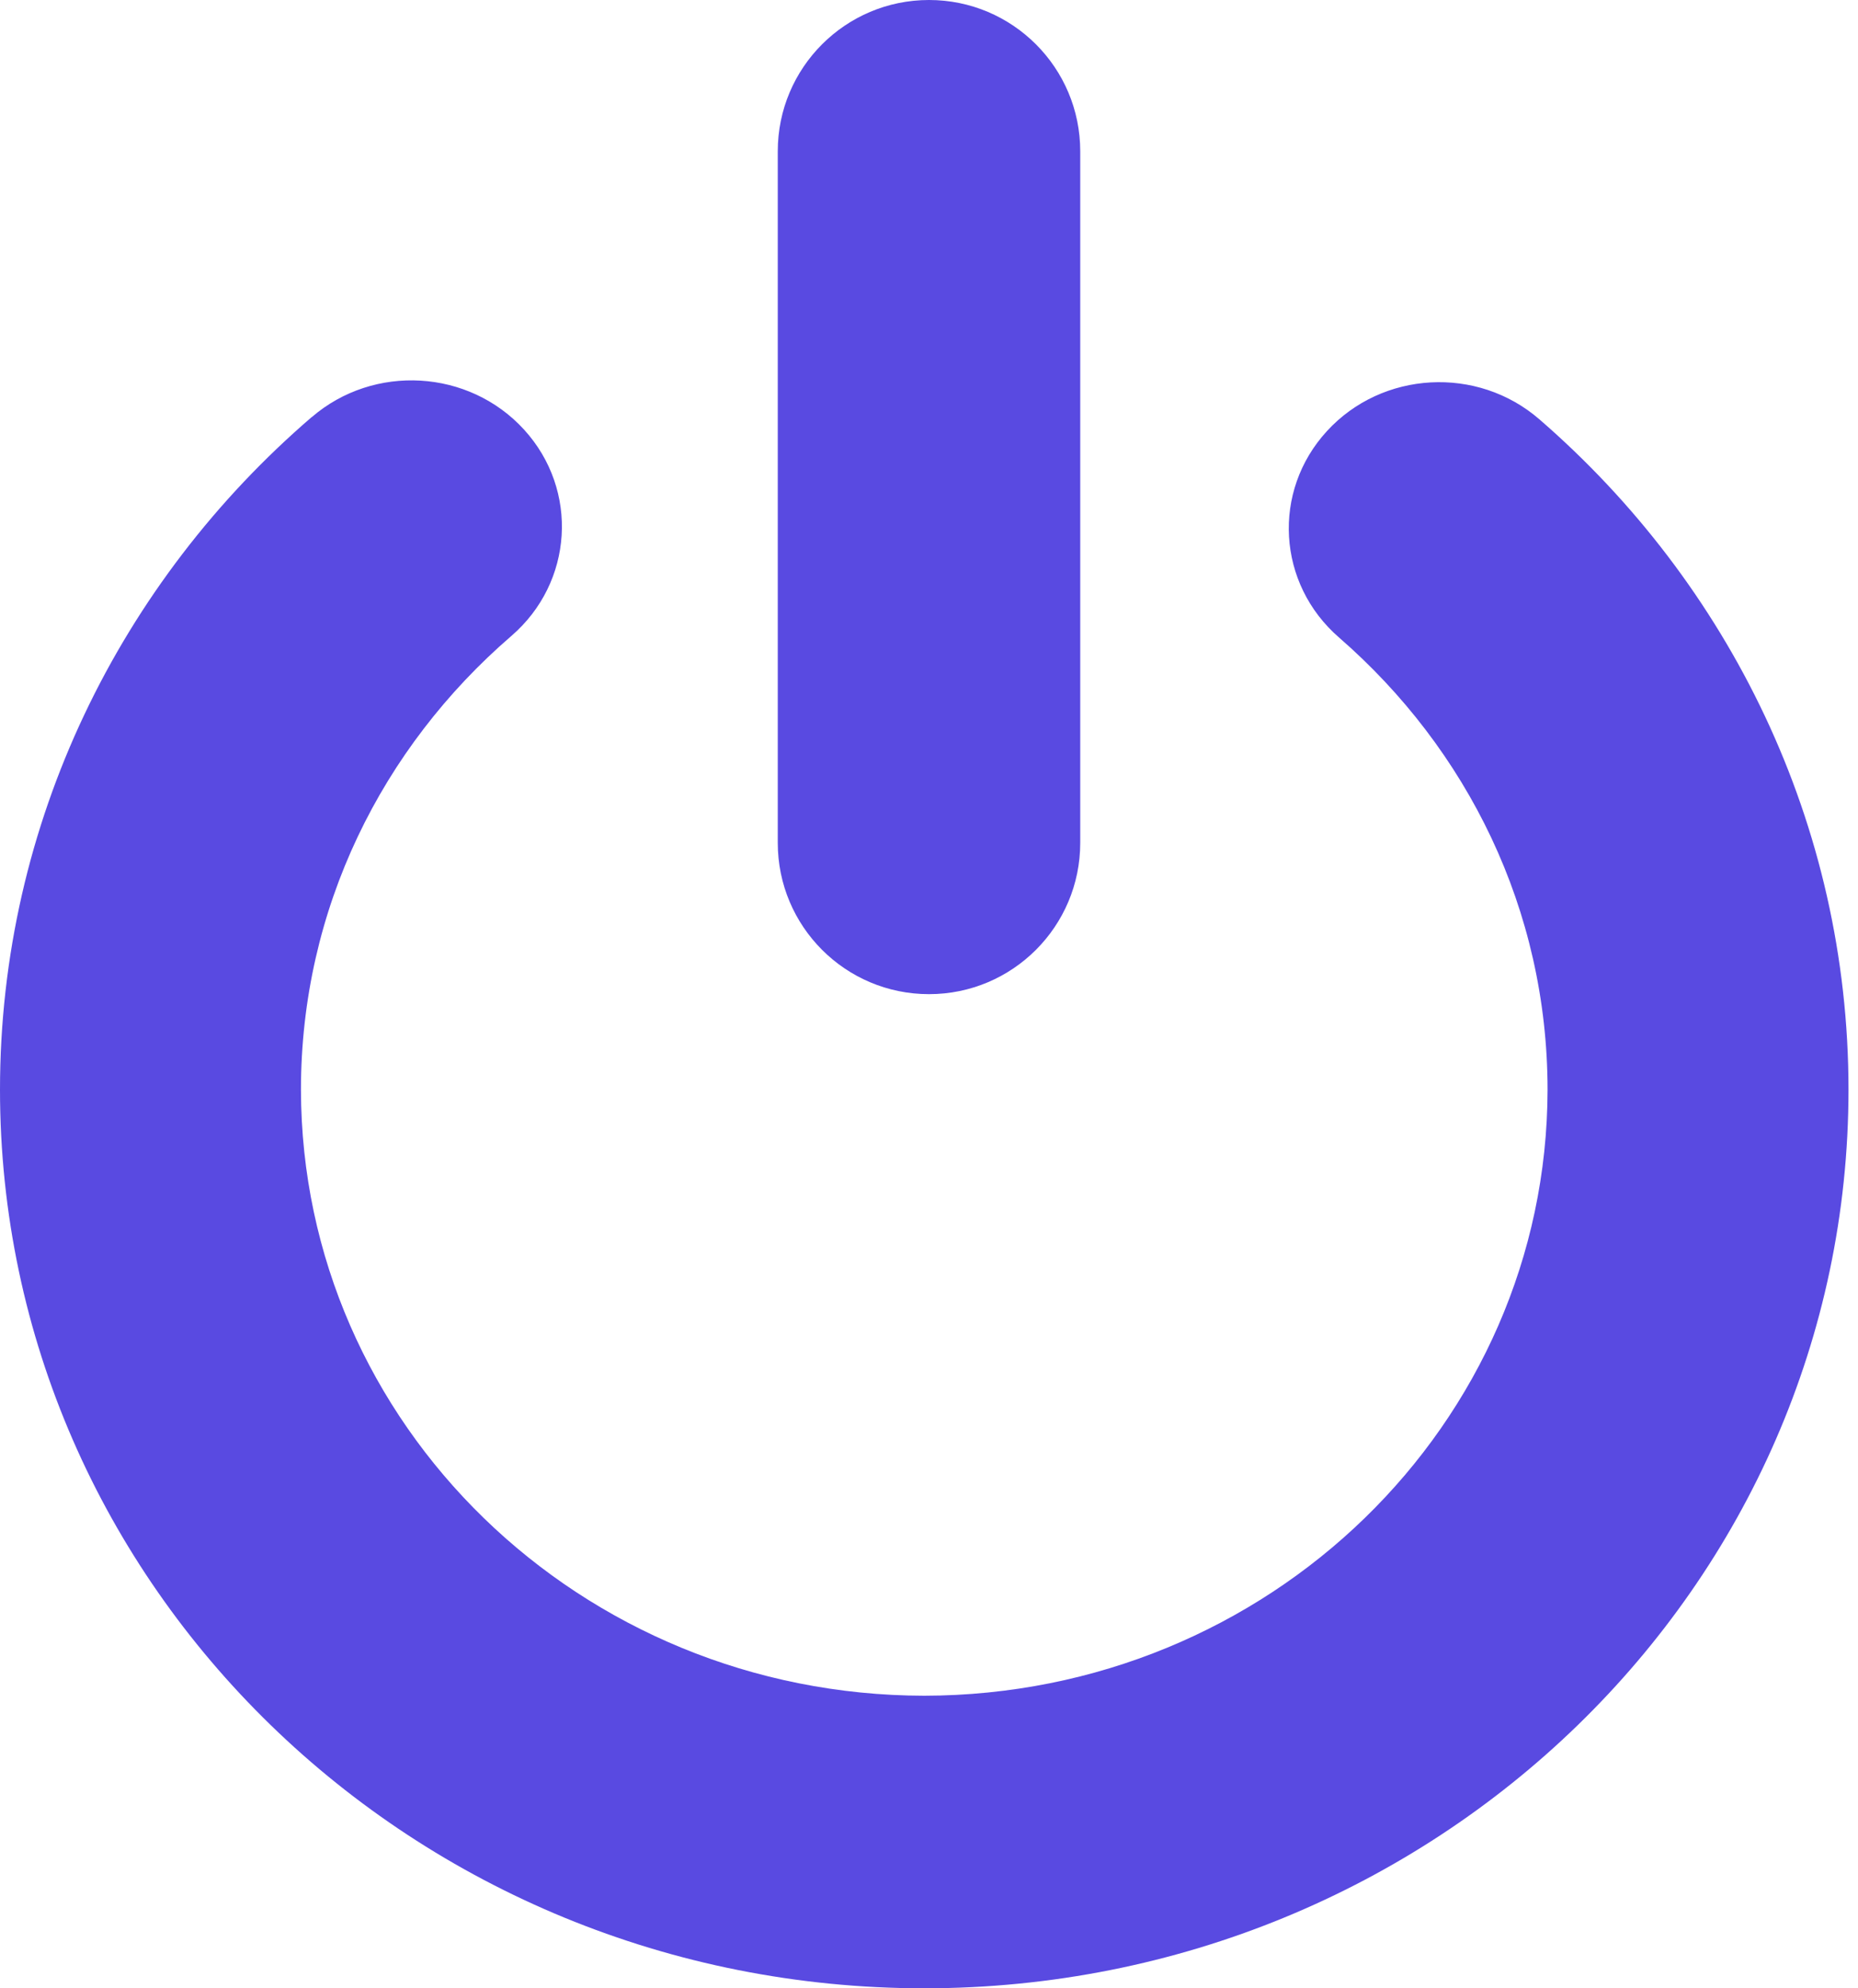 <svg width="86" height="92" viewBox="0 0 86 92" fill="none" xmlns="http://www.w3.org/2000/svg">
<path d="M43 46C46.866 46 50 42.866 50 39V7C50 3.134 46.866 0 43 0C39.134 0 36 3.134 36 7V39C36 42.866 39.134 46 43 46Z" fill="#594AE1"/>
<path d="M71.252 19.402C68.384 16.914 63.981 17.155 61.42 19.946C58.86 22.734 59.111 27.012 61.981 29.5C67.915 34.661 71.628 42.089 71.631 50.423C71.604 65.907 58.712 78.437 42.78 78.462C26.849 78.437 13.956 65.907 13.93 50.423C13.932 42.049 17.68 34.595 23.662 29.432C26.542 26.955 26.807 22.675 24.258 19.88C21.706 17.082 17.307 16.823 14.429 19.302L14.427 19.299C5.598 26.892 -0.002 38.052 8.30865e-07 50.423C0.004 73.388 19.152 91.996 42.781 92C66.409 91.996 85.556 73.388 85.56 50.423C85.562 38.106 80.015 26.989 71.252 19.402Z" fill="#594AE1"/>
</svg>
